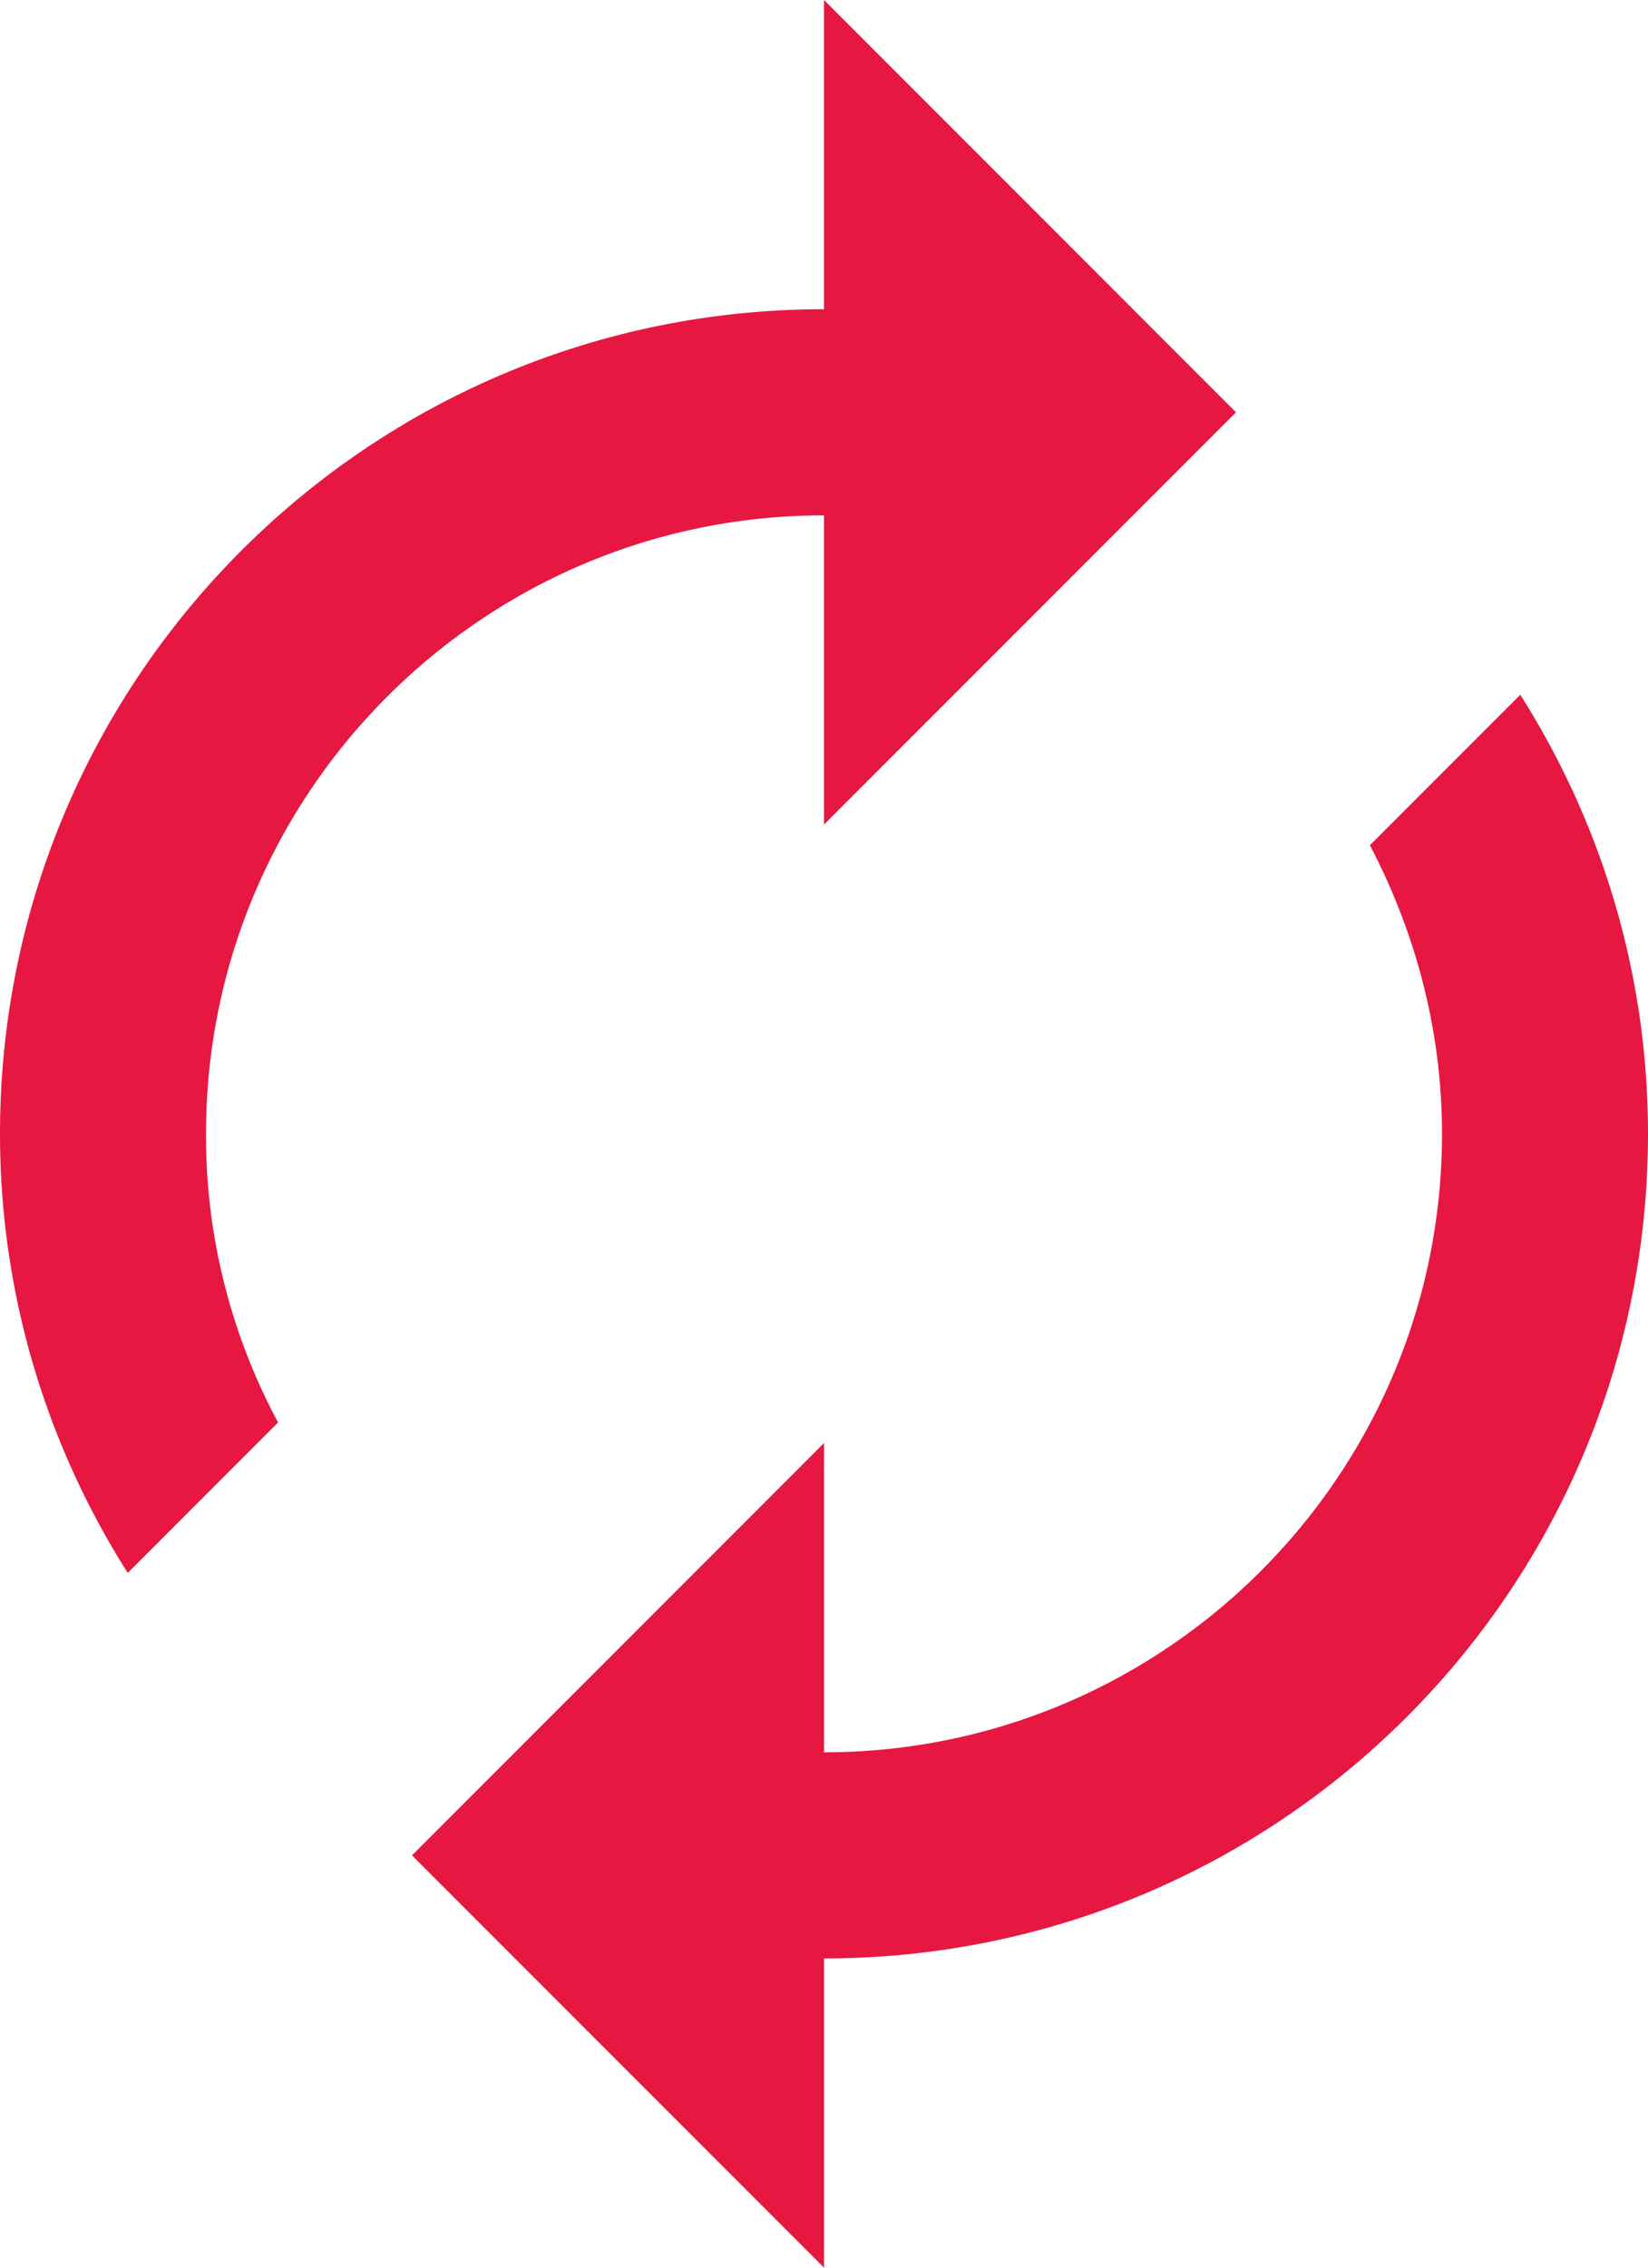 <svg xmlns="http://www.w3.org/2000/svg" width="16" height="22" viewBox="0 0 16 22">
    <path fill="#e61841" fill-rule="nonzero" d="M8 5v3l4-4-4-4v3c-4.42 0-8 3.58-8 8 0 1.57.46 3.03 1.24 4.26L2.7 13.8A5.87 5.87 0 0 1 2 11c0-3.31 2.69-6 6-6zm6.76 1.74L13.3 8.2c.44.84.7 1.79.7 2.8 0 3.31-2.69 6-6 6v-3l-4 4 4 4v-3c4.42 0 8-3.58 8-8 0-1.57-.46-3.03-1.24-4.26z"/>
</svg>
